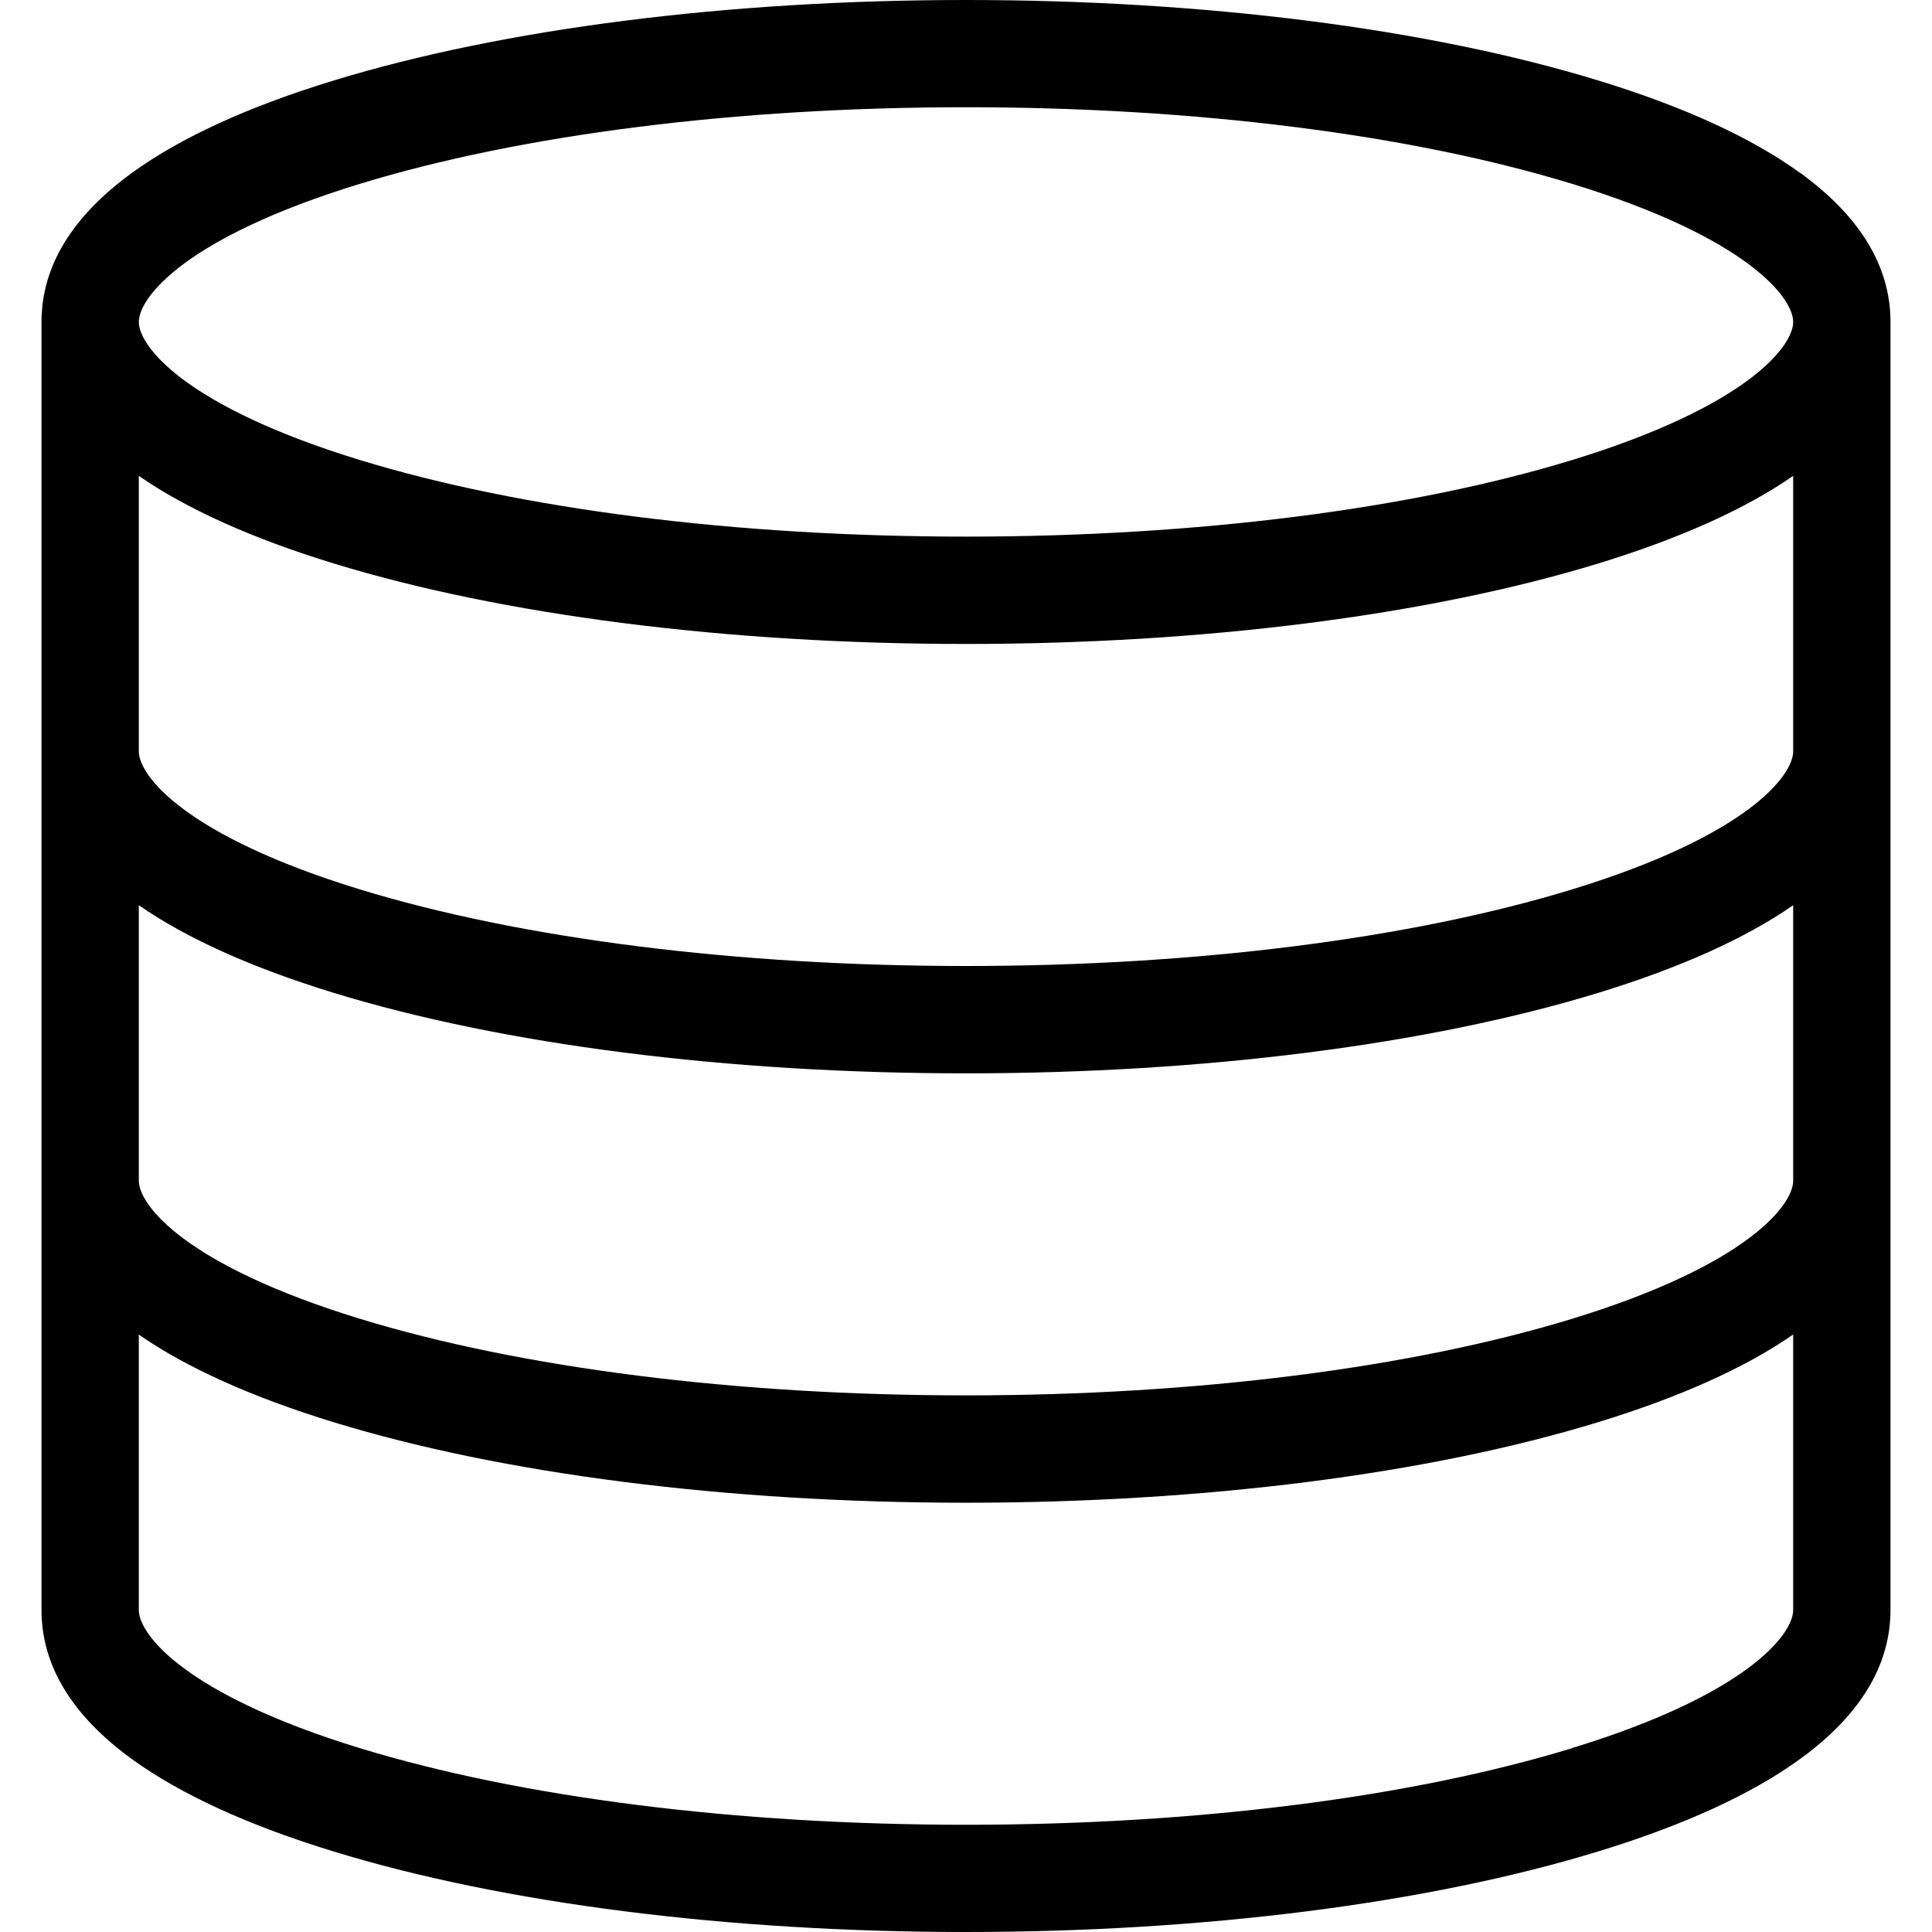 <?xml version="1.0" encoding="UTF-8"?>
<svg width="512px" height="512px" viewBox="0 0 512 512" version="1.1" xmlns="http://www.w3.org/2000/svg" xmlns:xlink="http://www.w3.org/1999/xlink">
    <!-- Generator: Sketch 47.1 (45422) - http://www.bohemiancoding.com/sketch -->
    <title>ctsi_database_line</title>
    <desc>Created with Sketch.</desc>
    <defs></defs>
    <g id="icon图标库" stroke="none" stroke-width="1" fill="none" fill-rule="evenodd">
        <g id="ctsi_database_line" fill-rule="nonzero" fill="#000000">
            <g id="数据库-2" transform="translate(11, 0)">
                <path d="M465.938,45.744 C453.121,36.47 435.172,28.248 412.58,21.336 C367.655,7.567 308.133,0 245,0 C181.867,0 122.345,7.596 77.42,21.336 C54.803,28.248 36.853,36.47 24.062,45.744 C8.098,57.322 0,70.607 0,85.314 L0,426.686 C0,441.393 8.098,454.707 24.062,466.256 C36.879,475.53 54.828,483.752 77.42,490.664 C122.345,504.433 181.867,512 245,512 C308.133,512 367.655,504.404 412.58,490.636 C435.197,483.723 453.147,475.502 465.938,466.228 C481.902,454.678 490,441.365 490,426.657 L490,85.286 C490,70.579 481.902,57.265 465.938,45.715 L465.938,45.744 Z M84.332,48.731 C127.091,35.645 184.137,28.419 245,28.419 C305.863,28.419 362.935,35.645 405.668,48.731 C451.961,62.926 464.211,78.857 464.211,85.314 C464.211,91.772 451.986,107.703 405.668,121.898 C362.909,134.984 305.863,142.21 245,142.21 C184.137,142.21 127.065,134.984 84.332,121.898 C38.039,107.703 25.789,91.772 25.789,85.314 C25.789,78.857 38.014,62.926 84.332,48.731 Z M405.668,463.269 C362.909,476.355 305.863,483.581 245,483.581 C184.137,483.581 127.065,476.355 84.332,463.269 C38.039,449.074 25.789,433.143 25.789,426.686 L25.789,353.689 C38.478,362.479 55.808,370.274 77.42,376.902 C122.345,390.671 181.867,398.238 245,398.238 C308.133,398.238 367.655,390.643 412.58,376.874 C434.192,370.246 451.548,362.451 464.211,353.661 L464.211,426.657 C464.211,433.115 451.986,449.045 405.668,463.241 L405.668,463.269 Z M405.668,349.479 C362.909,362.565 305.863,369.79 245,369.79 C184.137,369.79 127.065,362.565 84.332,349.479 C38.039,335.283 25.789,319.353 25.789,312.895 L25.789,239.899 C38.478,248.689 55.808,256.484 77.42,263.112 C122.345,276.881 181.867,284.448 245,284.448 C308.133,284.448 367.655,276.852 412.58,263.112 C434.192,256.484 451.548,248.689 464.211,239.899 L464.211,312.895 C464.211,319.353 451.986,335.283 405.668,349.479 Z M405.668,235.688 C362.909,248.774 305.863,256 245,256 C184.137,256 127.065,248.774 84.332,235.688 C38.039,221.493 25.789,205.562 25.789,199.105 L25.789,126.108 C38.478,134.899 55.808,142.693 77.42,149.321 C122.345,163.09 181.867,170.657 245,170.657 C308.133,170.657 367.655,163.062 412.58,149.321 C434.192,142.693 451.548,134.899 464.211,126.108 L464.211,199.105 C464.211,205.562 451.986,221.493 405.668,235.688 Z" id="Shape"></path>
            </g>
        </g>
    </g>
</svg>